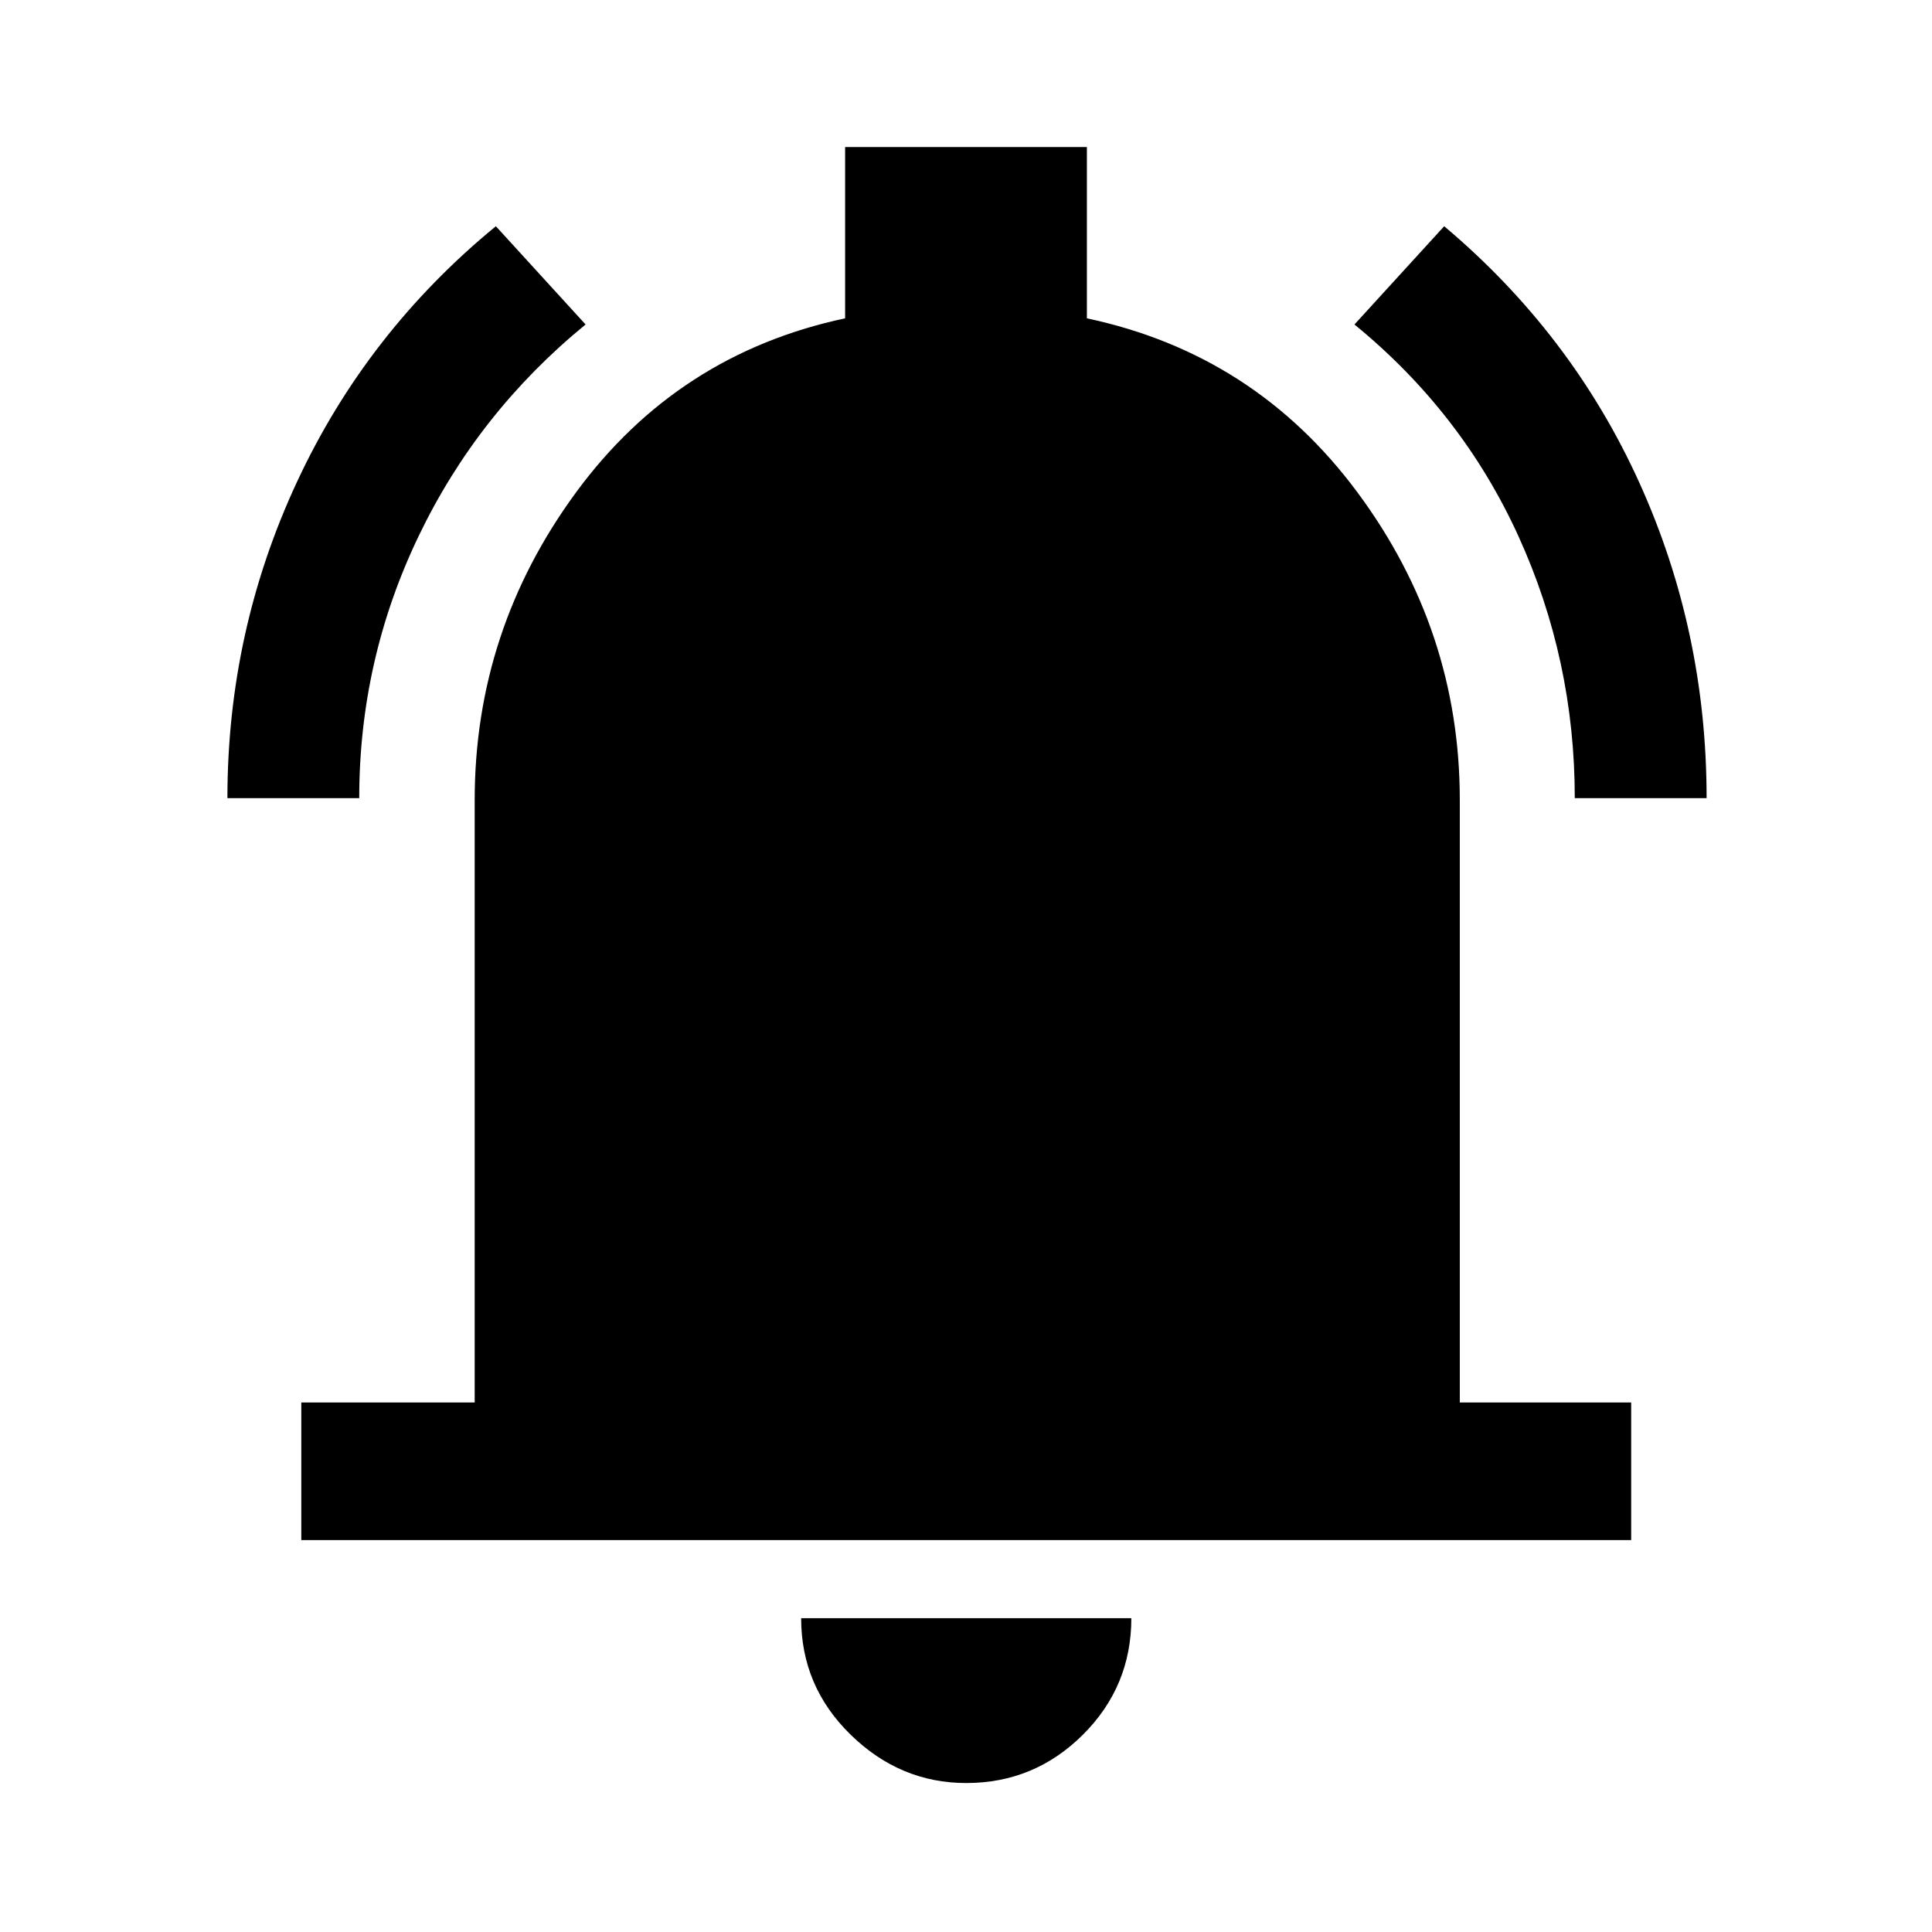 <svg xmlns="http://www.w3.org/2000/svg" width="48" height="48" viewBox="0 96 960 960"><path d="M113 492.587q0-82.913 34.598-157.207 34.597-74.293 98.793-126.967l44.587 48.826Q237.5 300.957 208 362.423q-29.5 61.467-29.5 130.164H113Zm669.5 0q0-68.717-28-130.174-28-61.456-81.478-105.174l44.587-48.826q63.435 53.435 96.913 127.29Q848 409.558 848 492.587h-65.5ZM149.717 861.261v-68.37h86.152V493.587q0-84.412 50.457-153.054 50.456-68.642 133.609-86.359v-85.109h120.13v85.109q83.392 17.717 134.348 86.359 50.957 68.642 50.957 153.054v299.304h85.152v68.37H149.717ZM480.12 981.978q-32.837 0-57.435-24.006-24.598-24.007-24.598-57.907h164.065q0 33.957-24.098 57.935-24.097 23.978-57.934 23.978Z"/></svg>